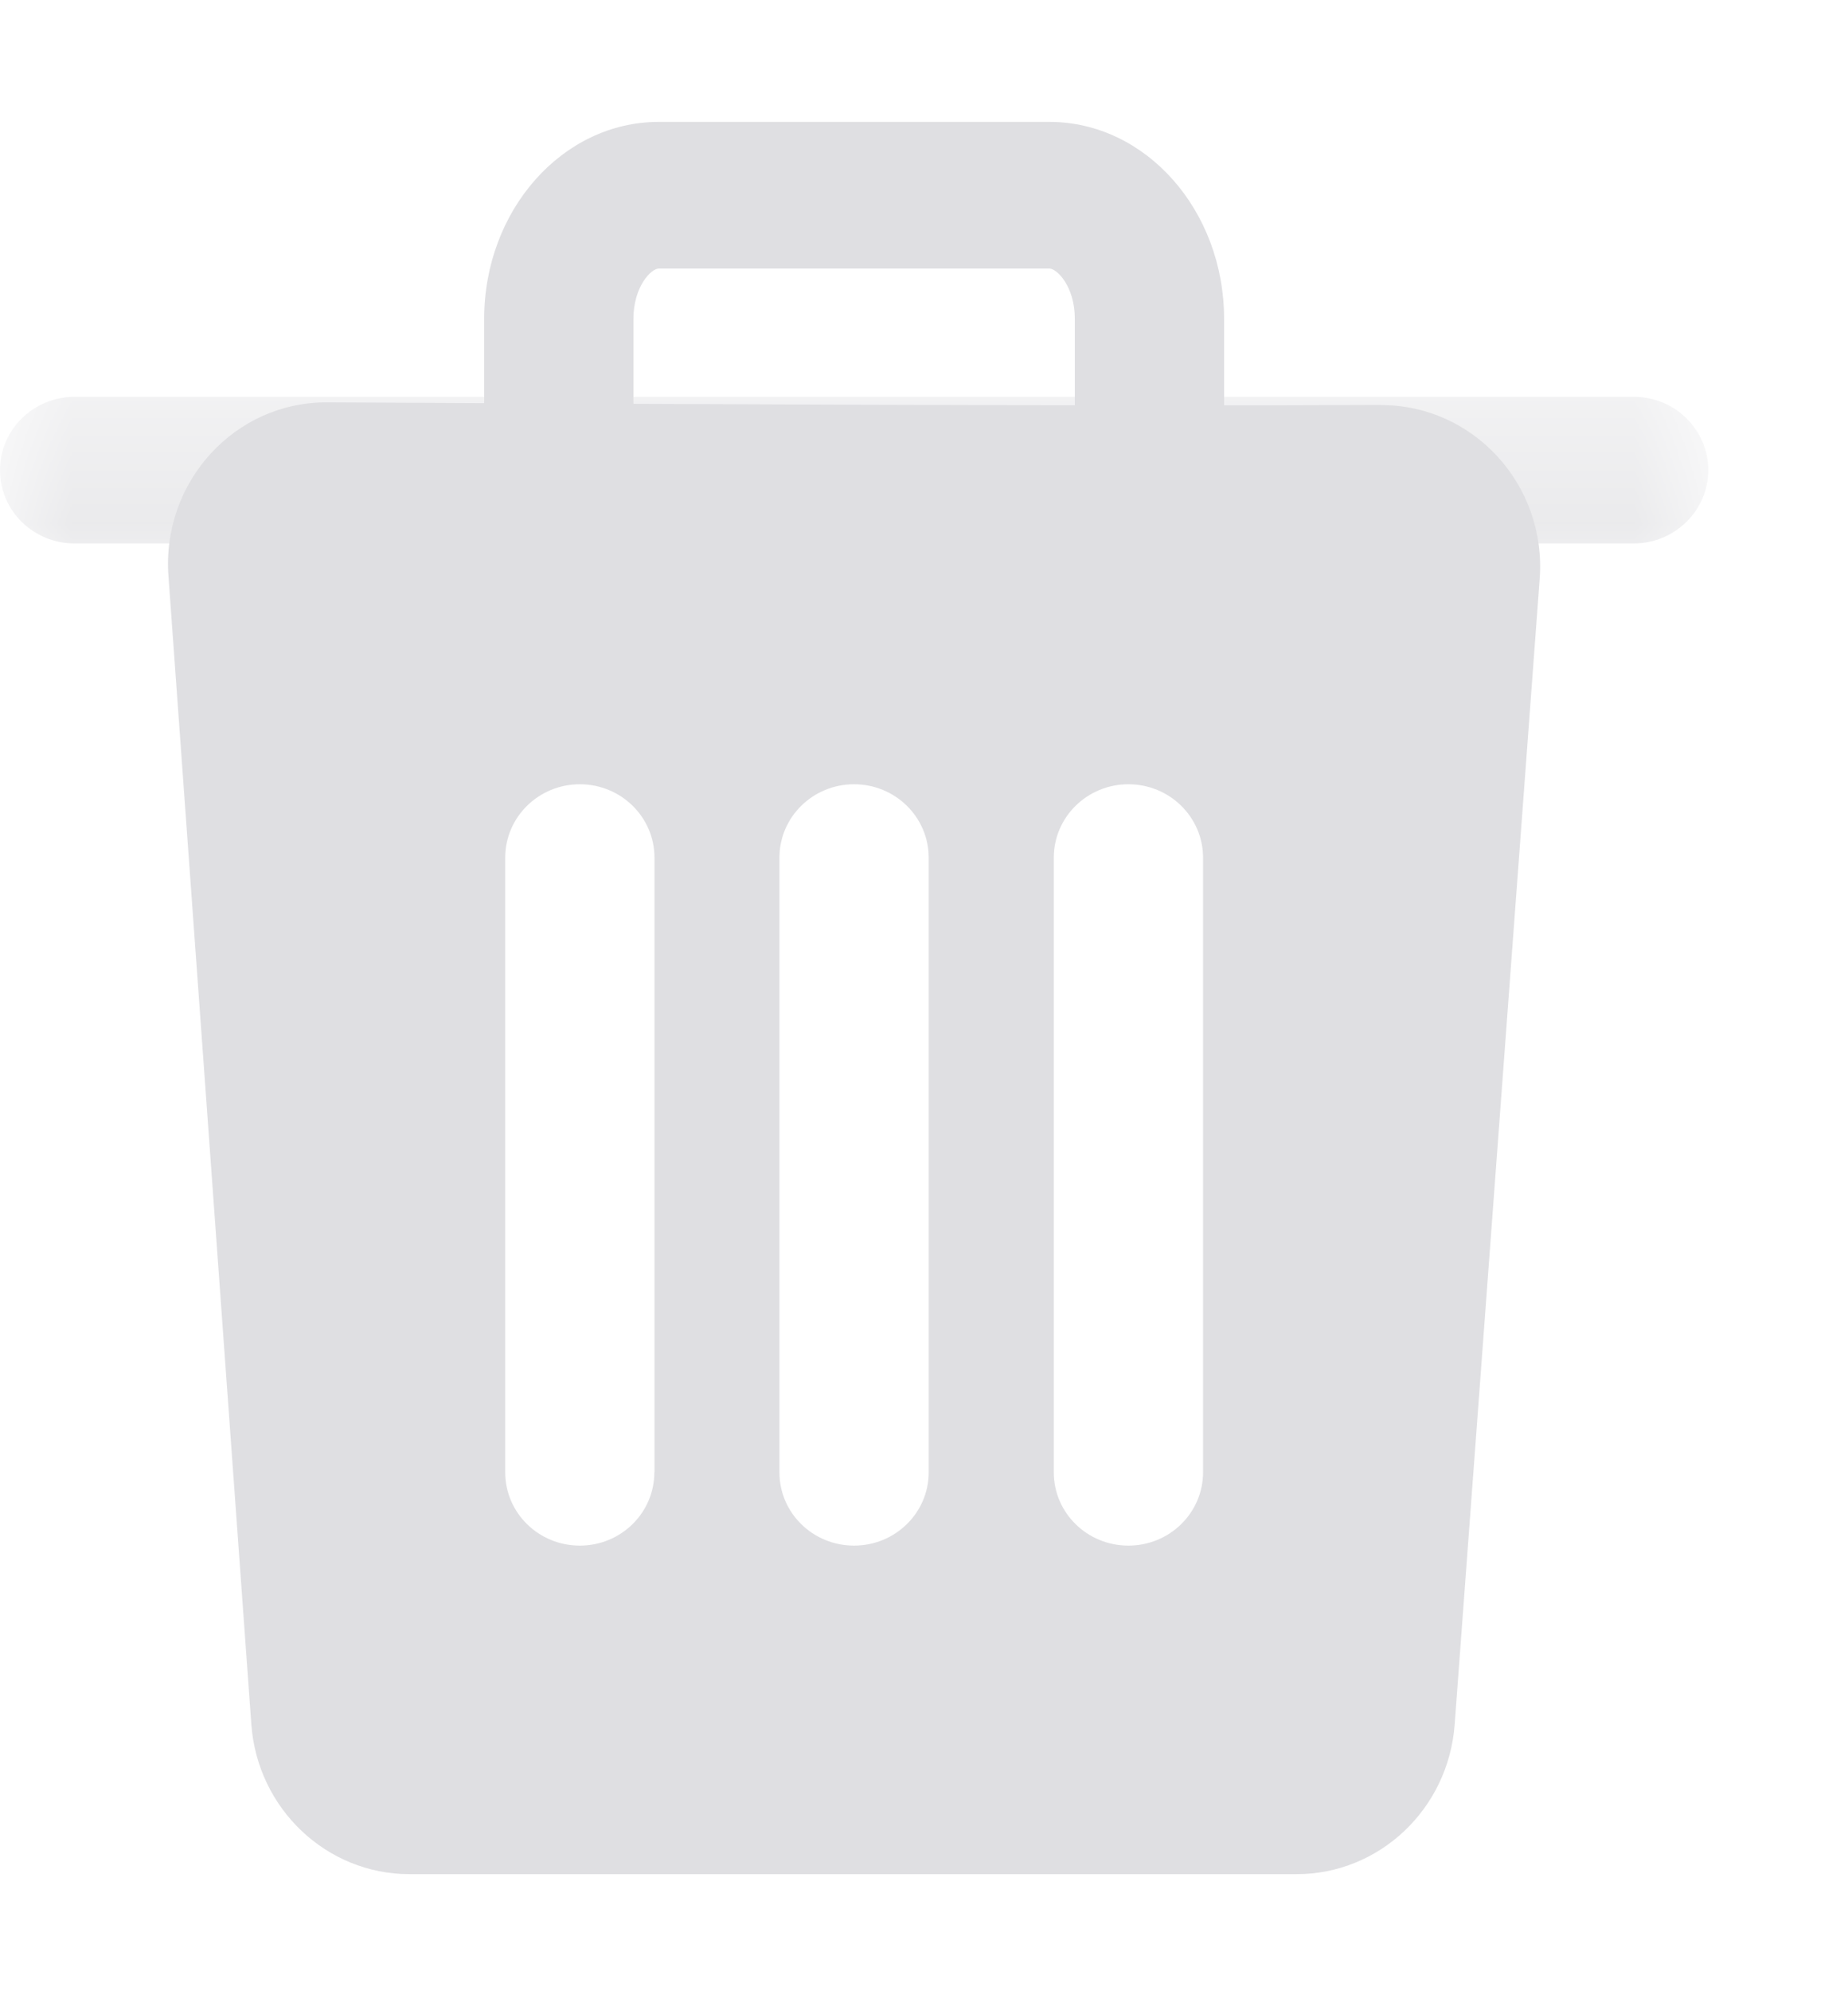 <svg xmlns="http://www.w3.org/2000/svg" xmlns:xlink="http://www.w3.org/1999/xlink" width="13" height="14" viewBox="0 0 13 14">
    <defs>
        <path id="pz4jbv0zwa" d="M0 0.613L12.017 0.613 12.017 1.644 0 1.644z"/>
    </defs>
    <g fill="none" fill-rule="evenodd">
        <g>
            <g>
                <g transform="translate(-2871 -552) translate(2871 552.857) translate(0 1.32)">
                    <mask id="sercc2rwxb" fill="#fff">
                        <use xlink:href="#pz4jbv0zwa"/>
                    </mask>
                    <path fill="#DFDFE2" d="M11.492 1.644H.525c-.29 0-.525-.23-.525-.516C0 .844.235.613.525.613h10.967c.29 0 .525.23.525.515 0 .285-.236.516-.525.516" mask="url(#sercc2rwxb)"/>
                </g>
                <path fill="#DFDFE2" d="M8.086 2.833c-.29 0-.525-.232-.525-.516v-.932c0-.23-.127-.354-.179-.354H4.634c-.052 0-.178.125-.178.354v.932c0 .284-.235.515-.525.515-.29 0-.525-.23-.525-.515v-.932C3.406.622 3.956 0 4.634 0h2.748c.678 0 1.229.622 1.229 1.385v.932c0 .284-.235.515-.525.515" transform="translate(-2871 -552) translate(2871 552.857)"/>
                <path fill="#DFDFE2" d="M8.463 9.495c0 .284-.235.515-.525.515-.29 0-.525-.23-.525-.515V5.173c0-.285.235-.516.525-.516.29 0 .525.231.525.516v4.322zm-1.93 0c0 .284-.235.515-.525.515-.29 0-.525-.23-.525-.515V5.173c0-.285.235-.516.525-.516.29 0 .525.231.525.516v4.322zm-1.93 0c0 .284-.234.515-.524.515-.29 0-.525-.23-.525-.515V5.173c0-.285.235-.516.525-.516.29 0 .525.231.525.516v4.322zM9.713 1.99C7.82 2 4.19 1.982 2.302 1.972c-.65-.004-1.165.559-1.117 1.221l.583 8.073c.043.594.529 1.054 1.113 1.054h6.24c.583 0 1.068-.459 1.112-1.052l.598-8.054c.05-.662-.467-1.226-1.12-1.223z" transform="translate(-2871 -552) translate(2871 552.857)"/>
            </g>
        </g>
    </g>
</svg>
